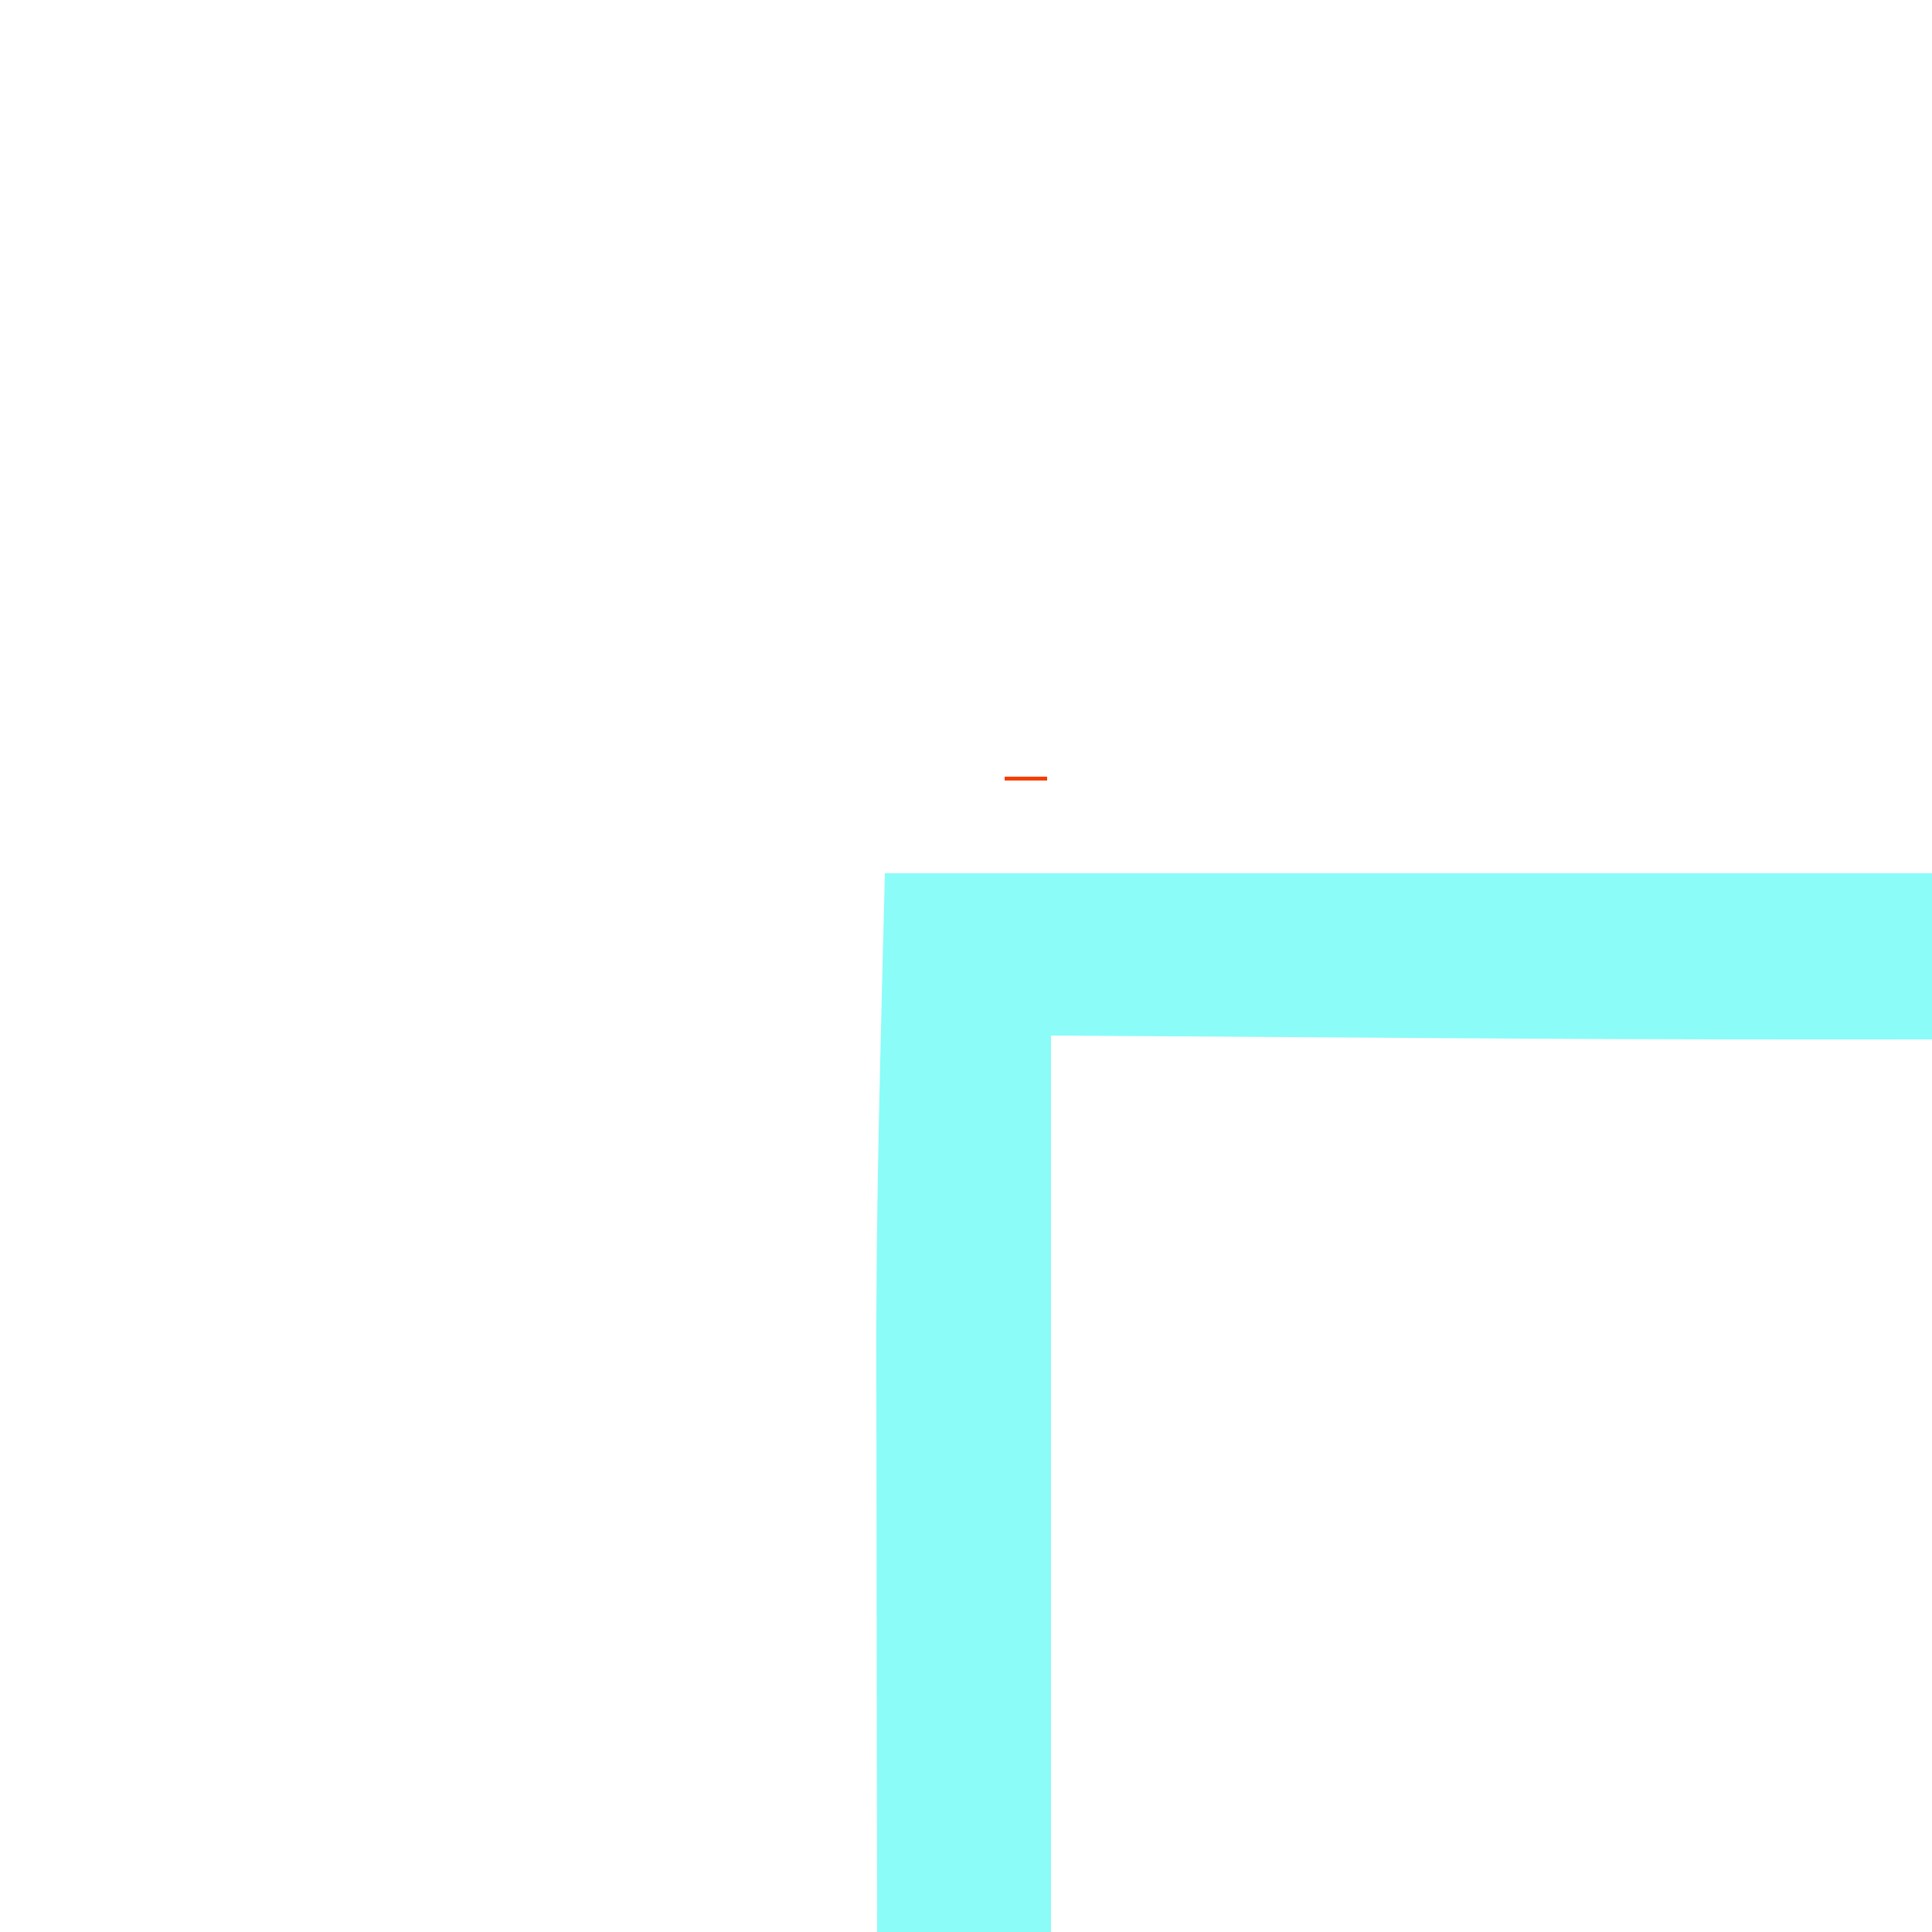 <?xml version="1.0" encoding="UTF-8"?>
<svg version="1.1" xmlns="http://www.w3.org/2000/svg" width="500" height="500">
<path d="M0 0 C89.43 0 178.86 0 271 0 C271 14.19 271 28.38 271 43 C234.745 43.055 198.493 43.007 162.238 42.781 C161.438 42.776 160.638 42.771 159.814 42.766 C146.313 42.682 132.813 42.59 119.312 42.5 C81.538 42.252 81.538 42.252 43 42 C43 118.56 43 195.12 43 274 C28.15 274 13.3 274 -2 274 C-2.046 250.53 -2.082 227.06 -2.104 203.59 C-2.114 192.682 -2.127 181.774 -2.151 170.865 C-2.171 161.309 -2.184 151.752 -2.188 142.195 C-2.191 137.179 -2.196 132.164 -2.211 127.148 C-2.326 84.729 -1.023 42.436 0 0 Z " fill="#8BFCF8" transform="translate(229,226)"/>
<path d="M0 0 C3.63 0 7.26 0 11 0 C11 0.33 11 0.66 11 1 C7.37 1 3.74 1 0 1 C0 0.67 0 0.34 0 0 Z " fill="#F53E00" transform="translate(260,201)"/>
<path d="M0 0 C3 1 3 1 3 1 Z " fill="#BD882B" transform="translate(44,226)"/>
<path d="M0 0 C2 1 2 1 2 1 Z " fill="#FF350A" transform="translate(99,267)"/>
</svg>
